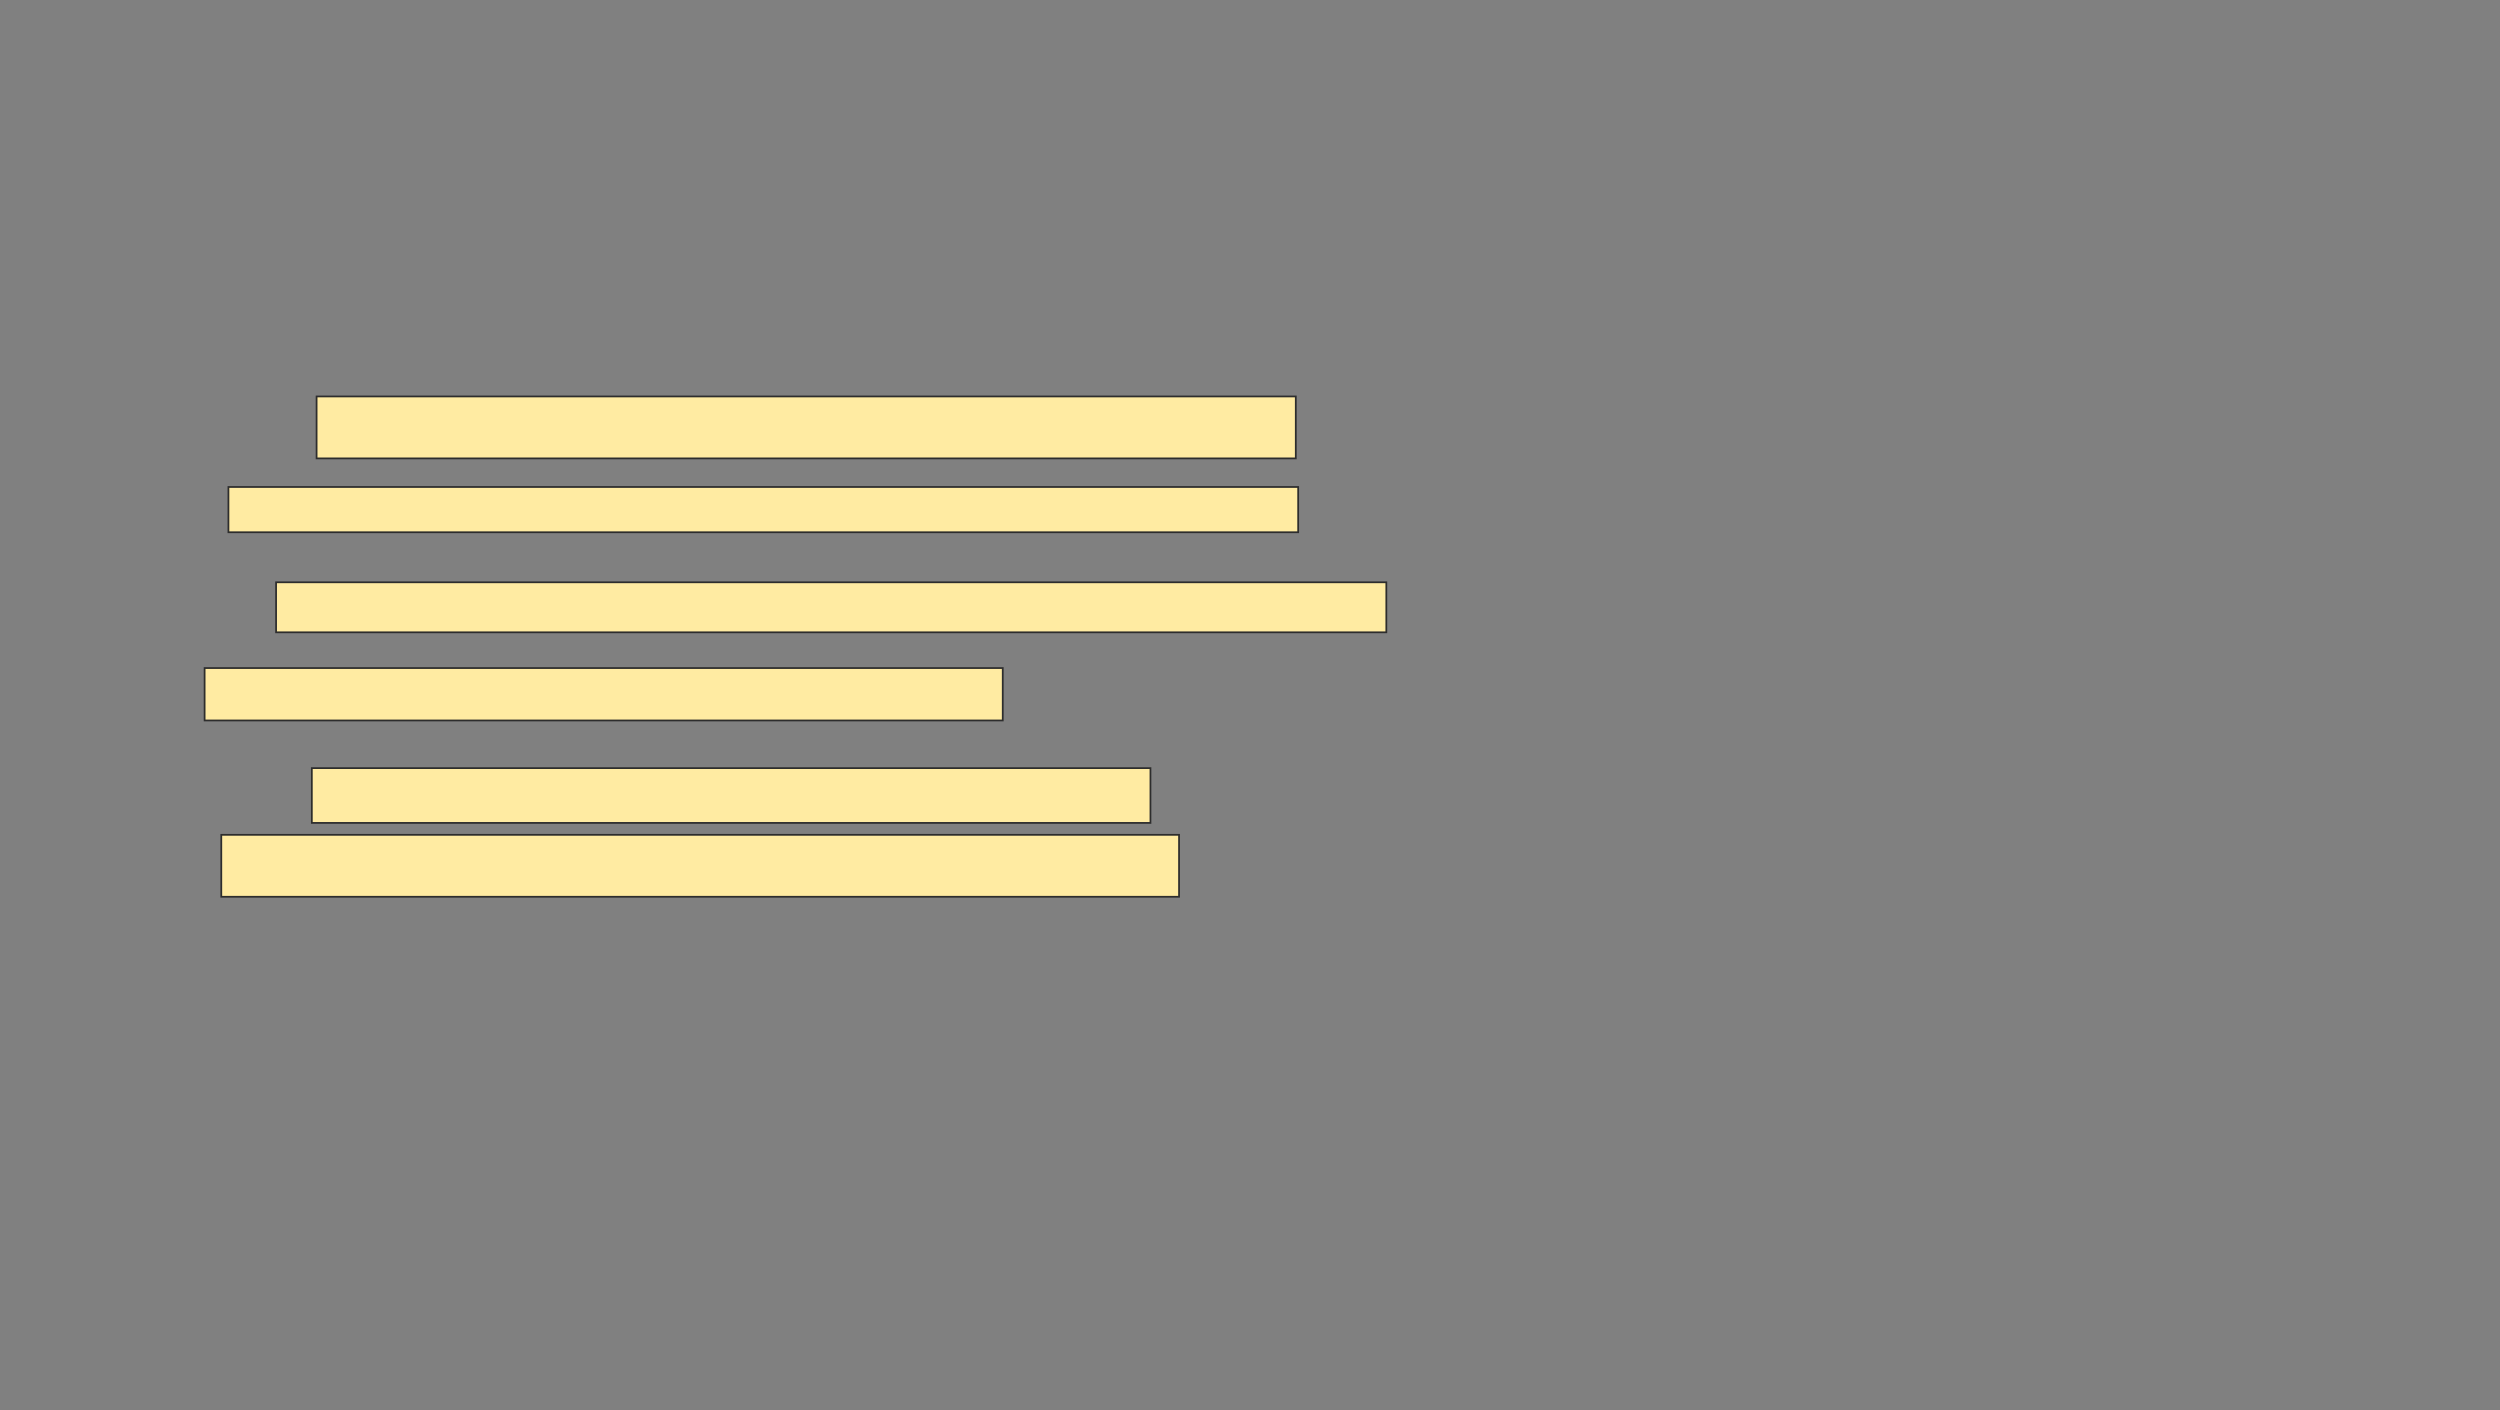 <svg xmlns="http://www.w3.org/2000/svg" width="1418" height="800">
 <rect width="100%" height="100%" fill="#808080" stroke="none"/>
 <!-- Created with Image Occlusion Enhanced -->
 <g>
  <title>Labels</title>
 </g>
 <g>
  <title>Masks</title>
  
  <g id="5605961ef2c842d4800b64b51aabc17f-ao-2">
   <rect height="35.135" width="555.405" y="224.865" x="179.568" stroke="#2D2D2D" fill="#FFEBA2"/>
   <rect height="25.676" width="606.757" y="276.216" x="129.568" stroke="#2D2D2D" fill="#FFEBA2"/>
  </g>
  <g id="5605961ef2c842d4800b64b51aabc17f-ao-3">
   <rect height="28.378" width="629.73" y="330.27" x="156.595" stroke="#2D2D2D" fill="#FFEBA2"/>
   <rect height="29.73" width="452.703" y="378.919" x="116.054" stroke="#2D2D2D" fill="#FFEBA2"/>
  </g>
  <g id="5605961ef2c842d4800b64b51aabc17f-ao-4">
   <rect height="31.081" width="475.676" y="435.676" x="176.865" stroke="#2D2D2D" fill="#FFEBA2"/>
   <rect height="35.135" width="543.243" y="473.514" x="125.514" stroke="#2D2D2D" fill="#FFEBA2"/>
  </g>
 </g>
</svg>